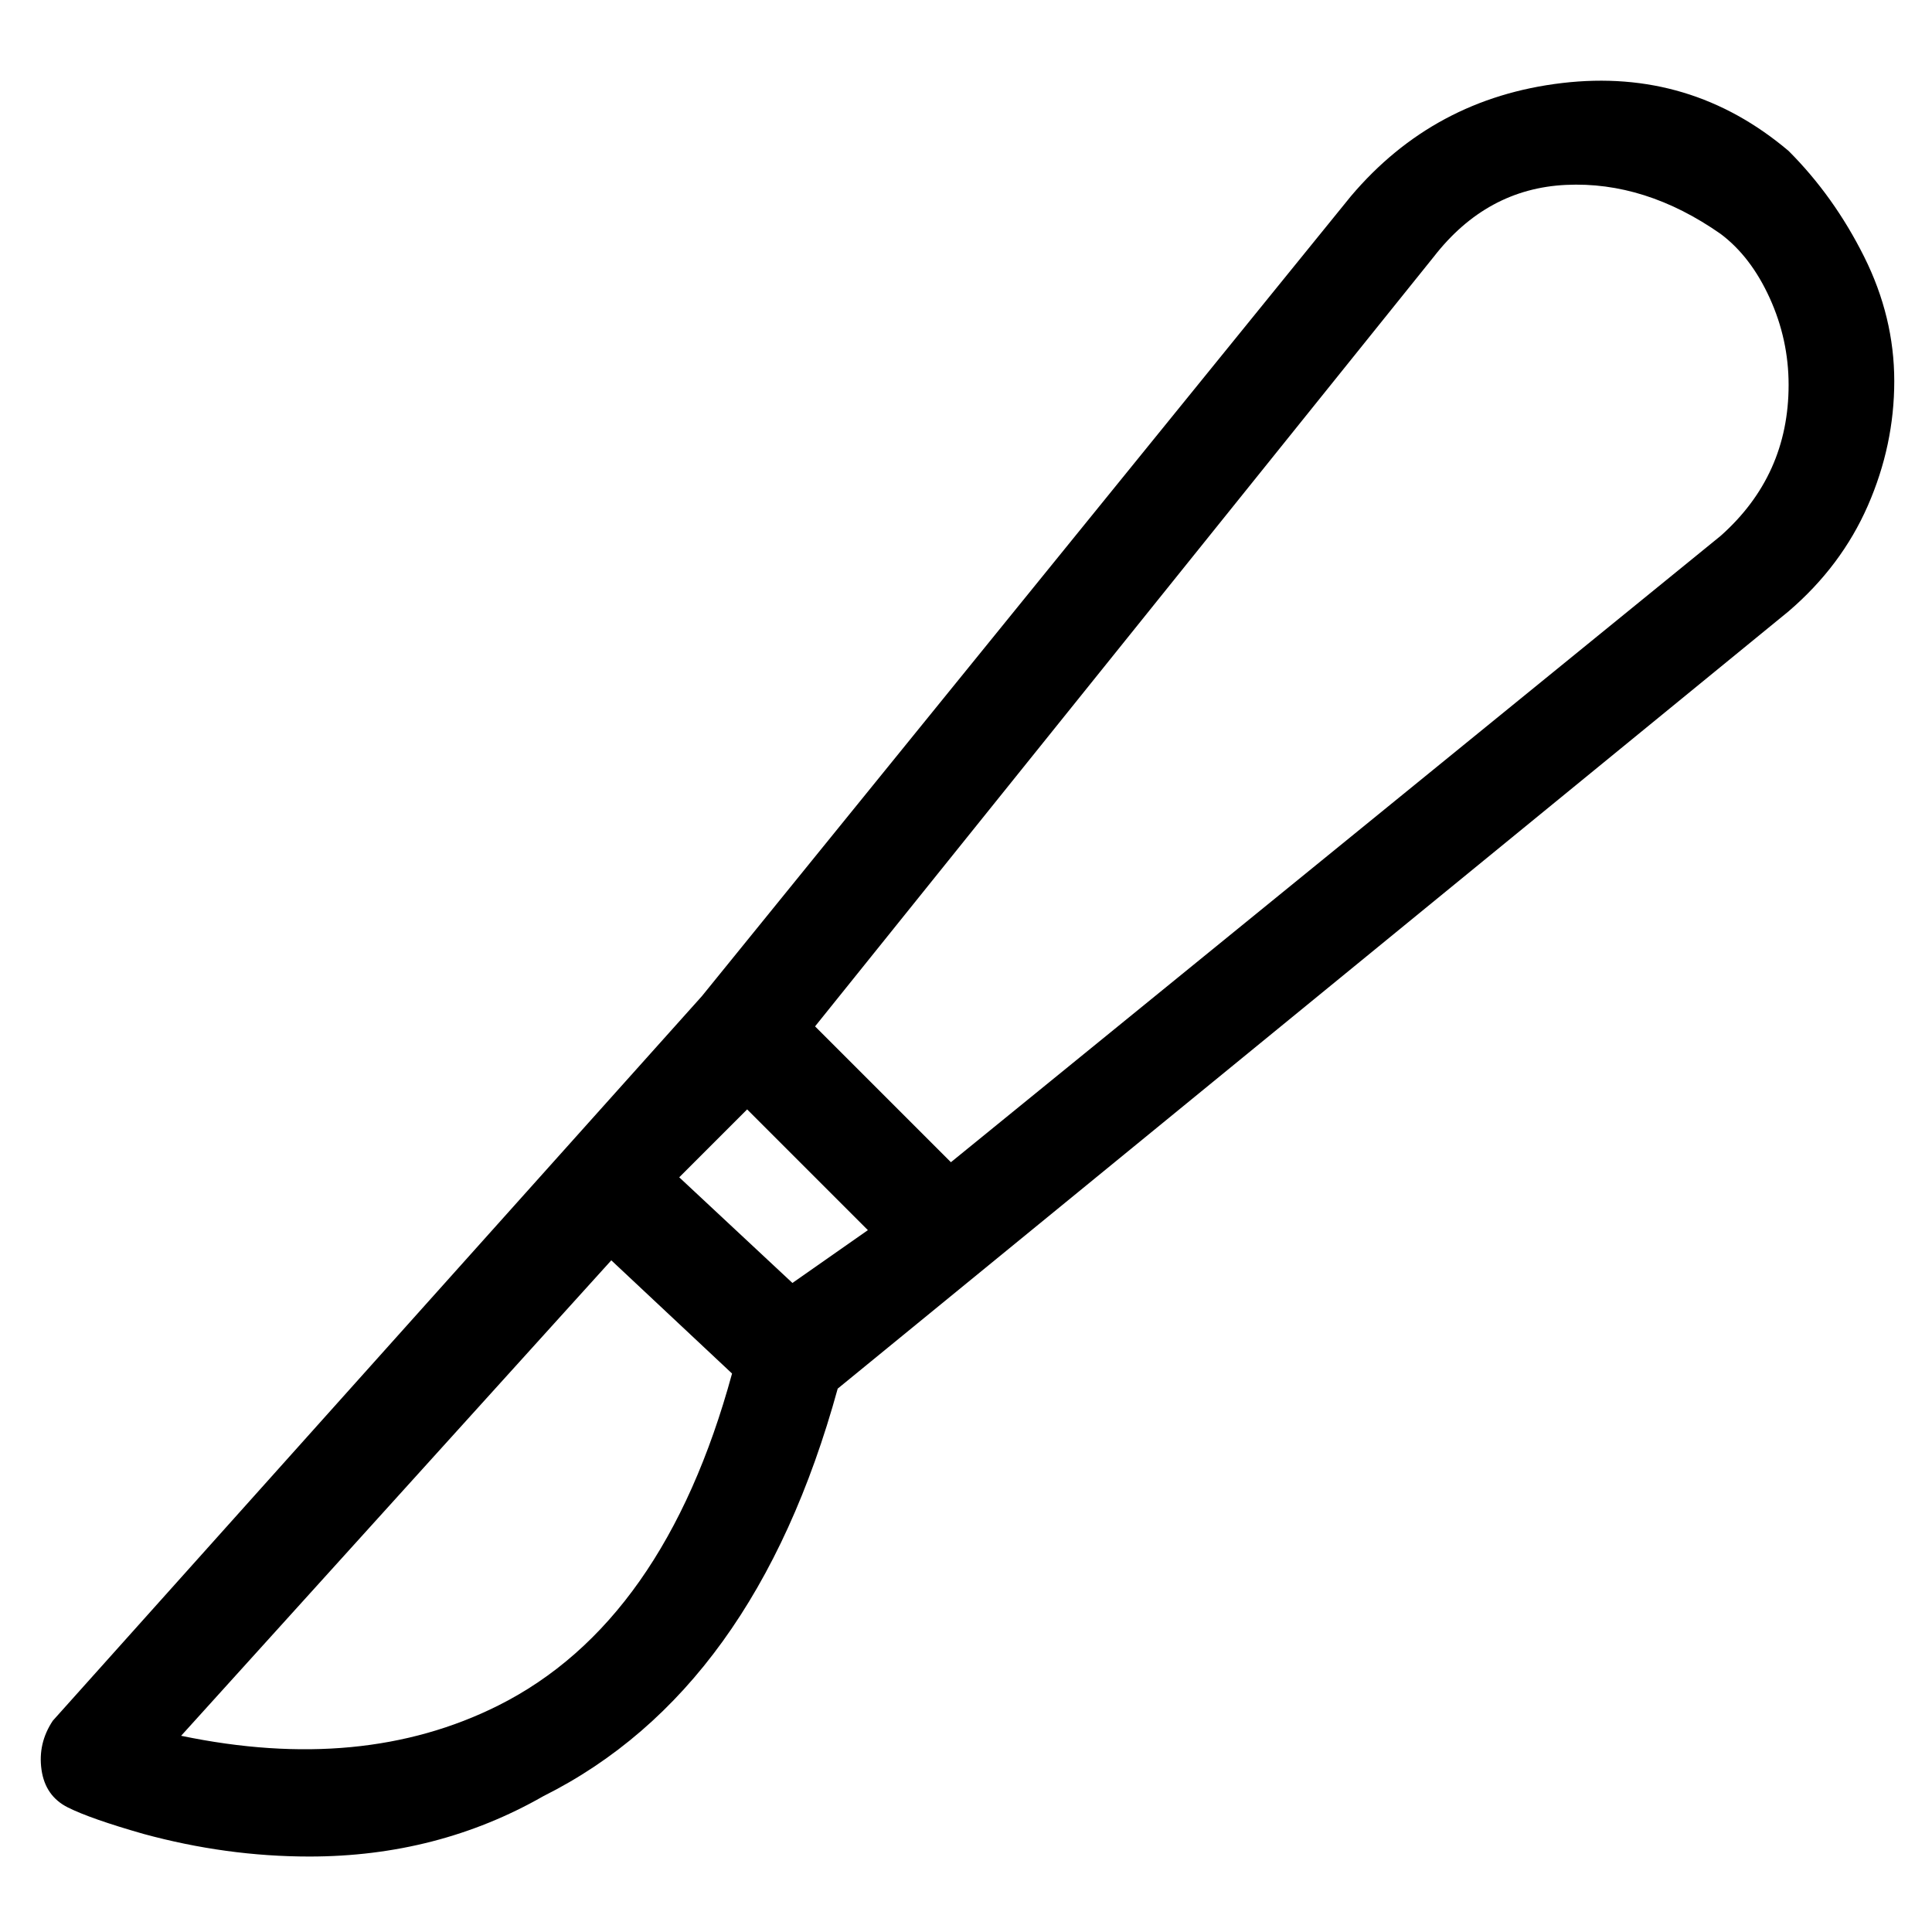 <svg viewBox="0 0 256 256" xmlns="http://www.w3.org/2000/svg">
  <path transform="scale(1, -1) translate(0, -256)" fill="currentColor" d="M237 236q-13 11 -30 9t-28 -15l-86 -106l-86 -96q-2 -3 -1.5 -6.5t3.5 -5t10 -3.5q11 -3 22 -3q17 0 31 8q28 14 39 54l126 103q7 6 10.5 14t3.5 16.5t-4 16.5t-10 14zM66 30q-18 -9 -42 -4l57 63l16 -15q-9 -33 -31 -44zM105 86l-15 14l9 9l16 -16zM228 185l-102 -83 l-18 18l82 102q7 9 17.5 9.5t20.5 -6.5q4 -3 6.5 -8.5t2.5 -11.5q0 -12 -9 -20z" />
</svg>